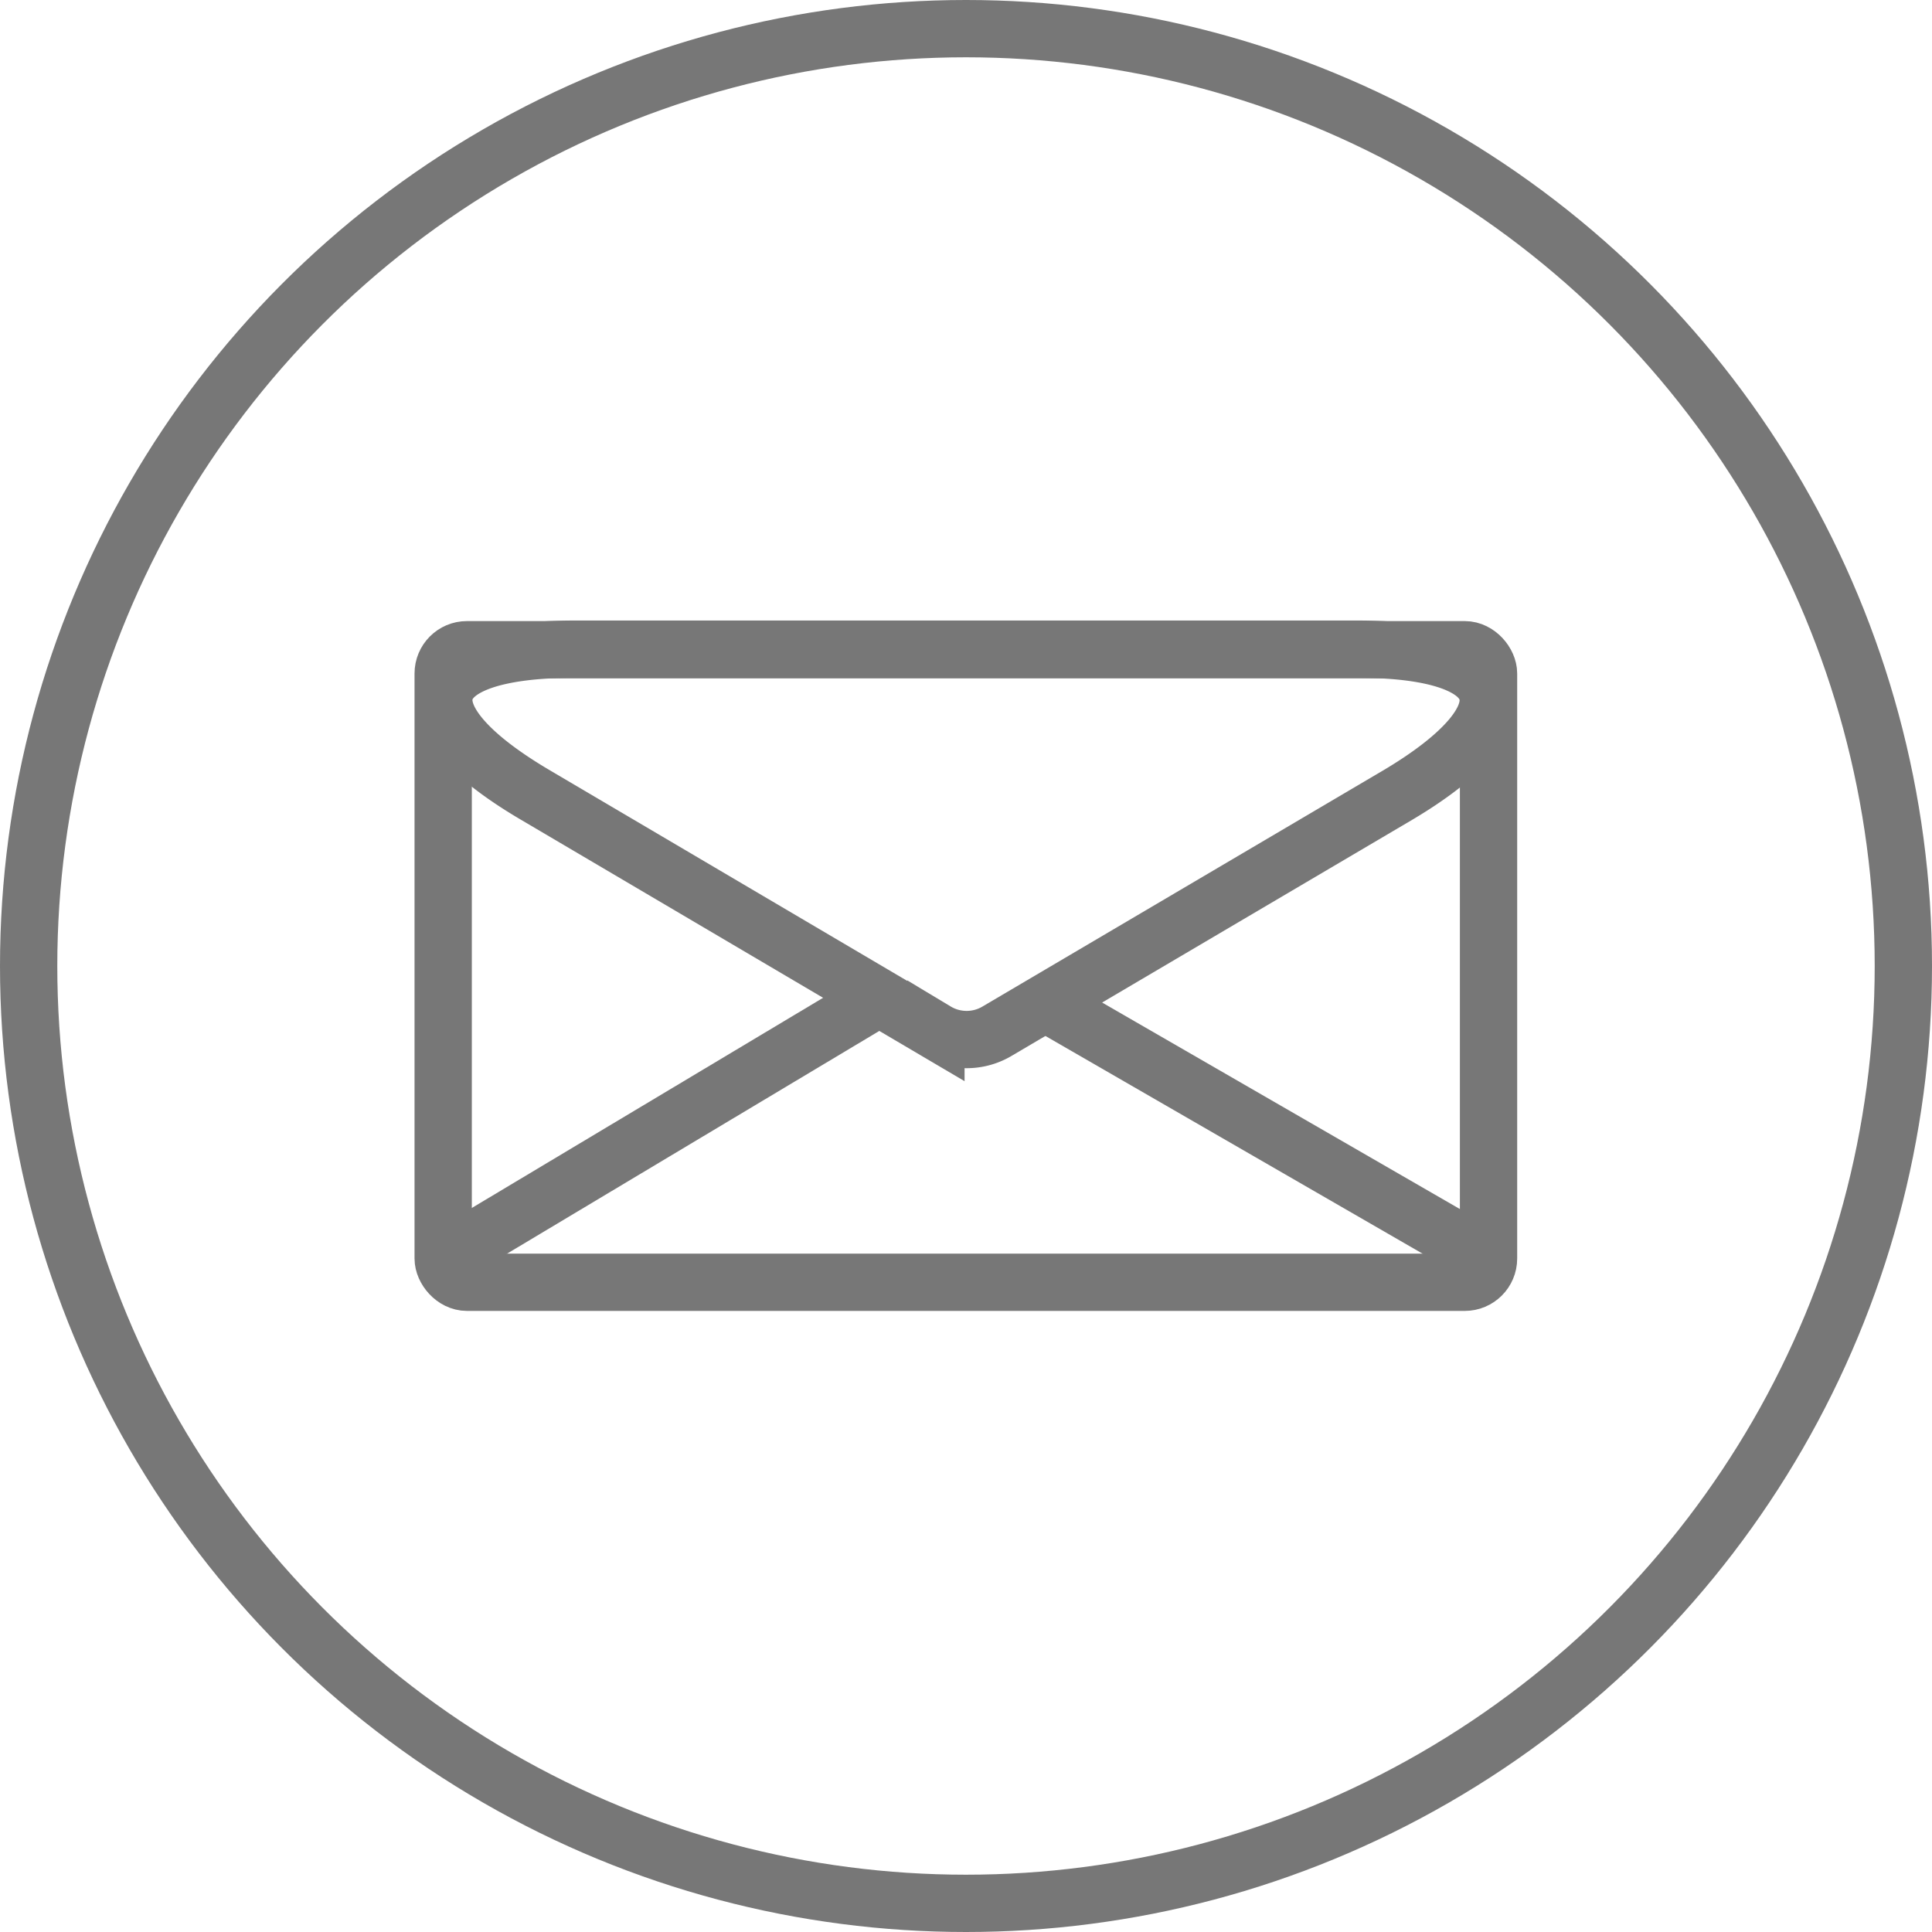 <svg id="Layer_1" data-name="Layer 1" xmlns="http://www.w3.org/2000/svg" viewBox="0 0 67.44 67.44"><defs><style>.cls-1{fill:none;stroke:#777;stroke-miterlimit:10;stroke-width:2px;}</style></defs><title>greyMailCircle</title><g id="Mail"><rect class="cls-1" x="15.47" y="22.68" width="36.49" height="22.08" rx="0.83" ry="0.83"/><path class="cls-1" d="M38.72,38.35l14-8.25C57.44,27.3,56.82,25,51.32,25H24c-5.5,0-6.12,2.29-1.39,5.08l14,8.25A2.08,2.08,0,0,0,38.72,38.35Z" transform="translate(-3.94 -2.34)"/><line class="cls-1" x1="15.47" y1="43.93" x2="31.03" y2="34.62"/><line class="cls-1" x1="36.15" y1="34.81" x2="51.95" y2="43.93"/><circle class="cls-1" cx="33.72" cy="33.72" r="32.72"/></g></svg>